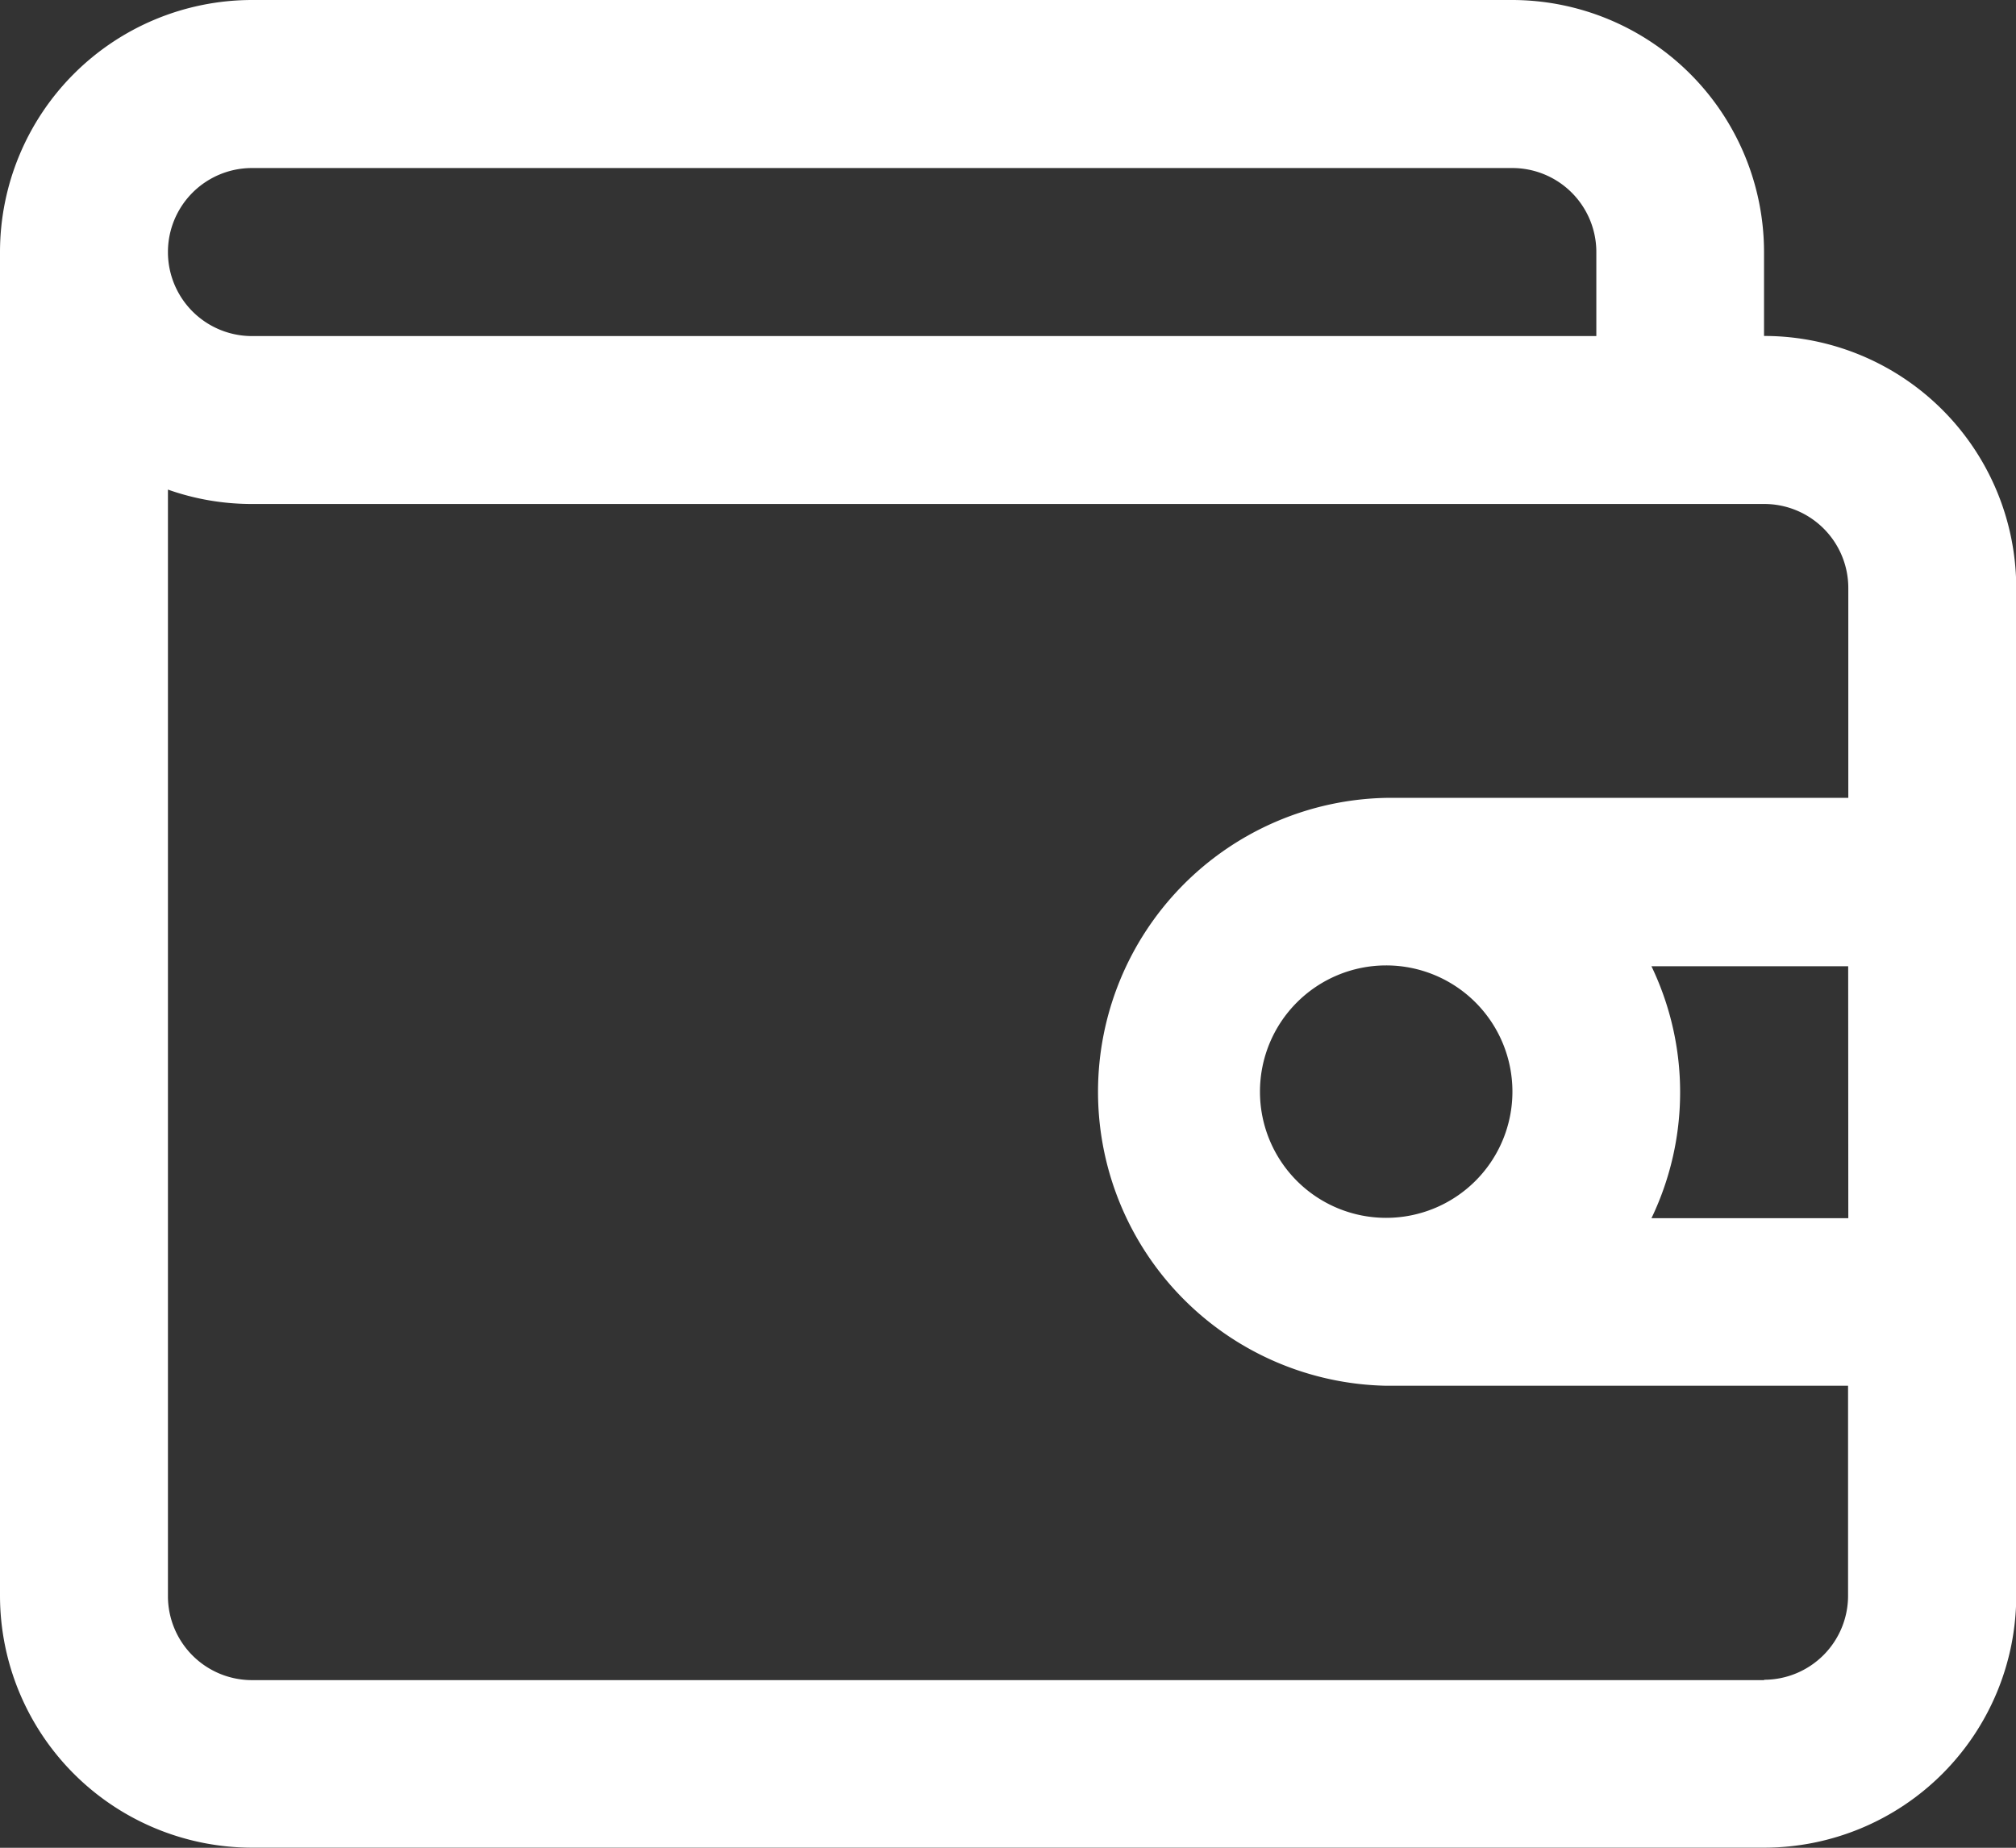 <svg xmlns="http://www.w3.org/2000/svg" width="16.53" height="15.153" viewBox="0 0 16.53 15.153">
    <rect x="0" y="0" width="16.53" height="15.153" fill="#333333" stroke="none"/>
    <path id="wallet-icon"
          d="M14.464,2.755V2.066A2.068,2.068,0,0,0,12.4,0H2.066A2.068,2.068,0,0,0,0,2.066v11.02a2.068,2.068,0,0,0,2.066,2.066h12.4a2.068,2.068,0,0,0,2.066-2.066V4.821A2.068,2.068,0,0,0,14.464,2.755ZM2.066,1.378H12.4a.689.689,0,0,1,.689.689v.689H2.066a.689.689,0,1,1,0-1.378Zm12.4,12.4H2.066a.689.689,0,0,1-.689-.689V4.015a2.059,2.059,0,0,0,.689.118h12.4a.689.689,0,0,1,.689.689V6.543H11.365a2.411,2.411,0,0,0,0,4.821h3.788v1.722A.689.689,0,0,1,14.464,13.775Zm.689-3.788H13.541a2.388,2.388,0,0,0,0-2.066h1.613ZM10.331,8.954a1.035,1.035,0,1,1,1.033,1.033A1.034,1.034,0,0,1,10.331,8.954Zm0,0"
          fill="#fff"/>
</svg>
